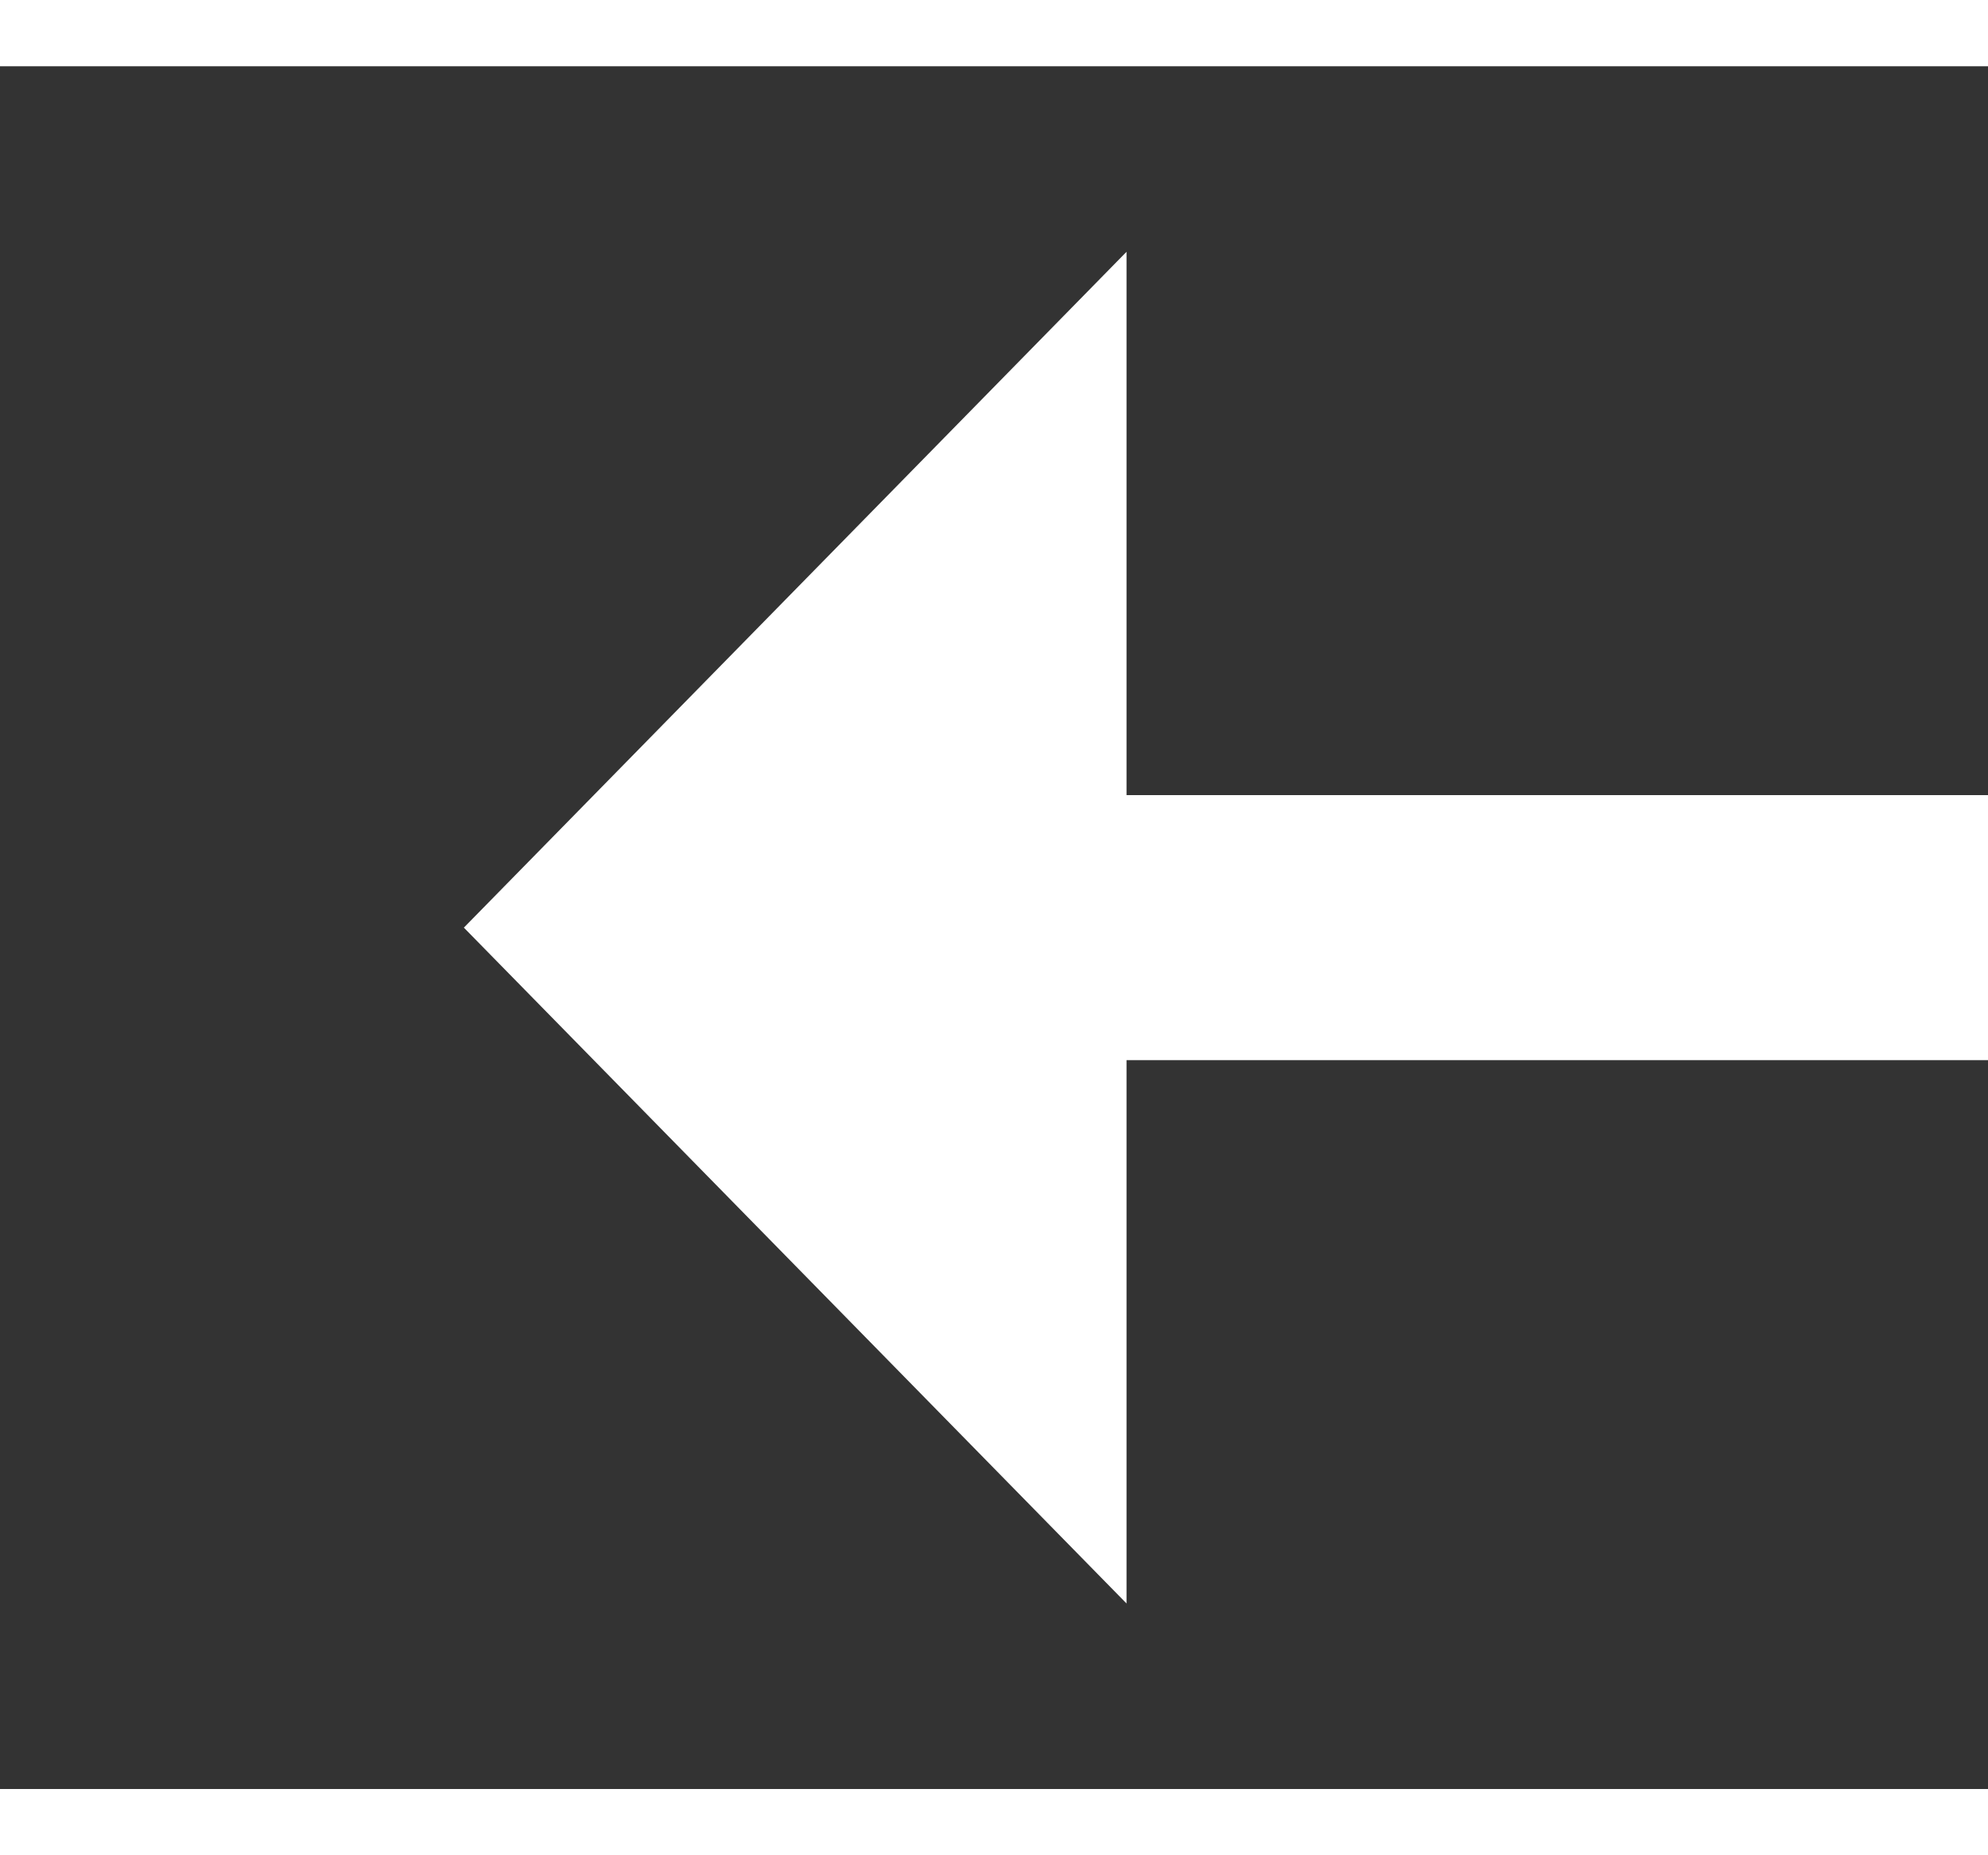 ﻿<?xml version="1.0" encoding="utf-8"?>
<svg version="1.1" xmlns:xlink="http://www.w3.org/1999/xlink" width="30px" height="28px" preserveAspectRatio="xMinYMid meet" viewBox="306 1243  30 26" xmlns="http://www.w3.org/2000/svg">
  <rect x="306" y="1243" width="30" height="26" fill="#333333" stroke="none"/>
  <g transform="matrix(-1 -0 -0 -1 642 2512 )">
    <path d="M 319 1266.2  L 329 1256  L 319 1245.8  L 319 1266.2  Z " fill-rule="nonzero" fill="#ffffff" stroke="none" />
    <path d="M 259 1256  L 321 1256  " stroke-width="4" stroke="#ffffff" fill="none" />
  </g>
</svg>